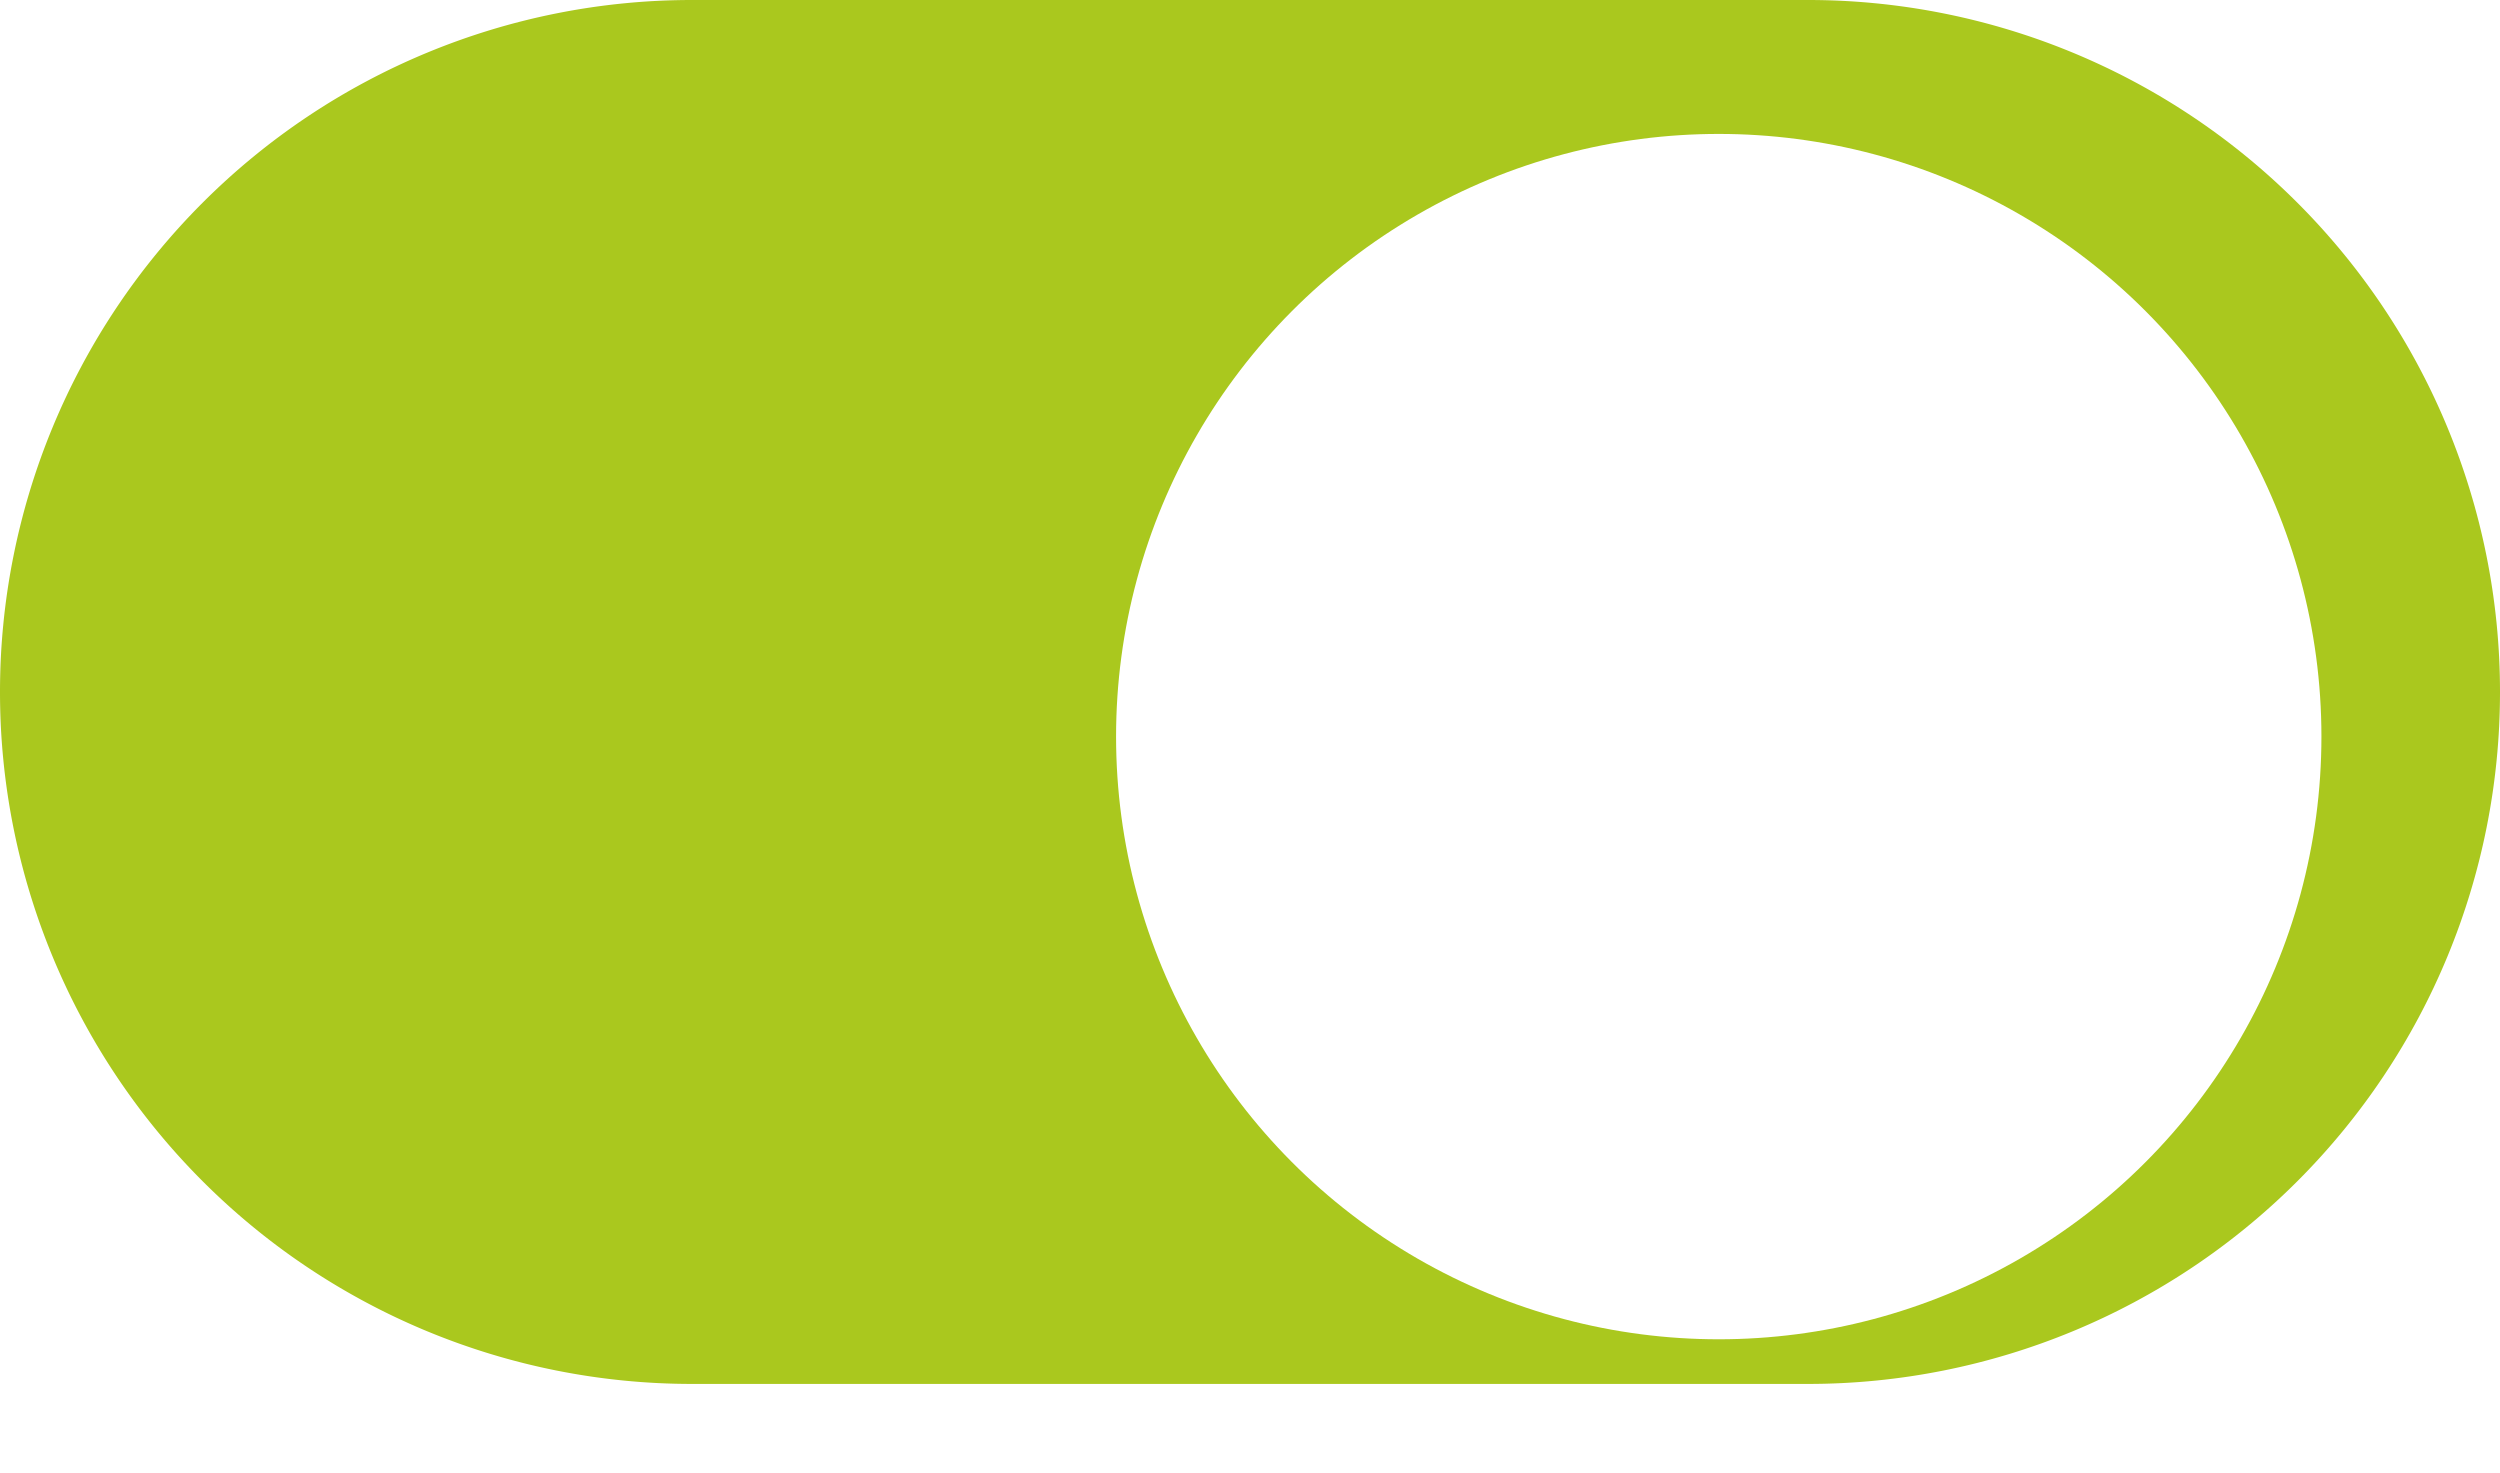 <svg id="Switch_on" data-name="Switch on" xmlns="http://www.w3.org/2000/svg" xmlns:xlink="http://www.w3.org/1999/xlink" width="56" height="33" viewBox="0 0 56 33">
  <defs>
    <filter id="Elipse_4" x="22" y="0" width="33" height="33" filterUnits="userSpaceOnUse">
      <feOffset dx="-2" dy="1" input="SourceAlpha"/>
      <feGaussianBlur stdDeviation="1" result="blur"/>
      <feFlood flood-color="#20252e"/>
      <feComposite operator="in" in2="blur"/>
      <feComposite in="SourceGraphic"/>
    </filter>
  </defs>
  <g id="Grupo_547" data-name="Grupo 547" transform="translate(-53 -476)">
    <path id="Trazado_66" data-name="Trazado 66" d="M15.5,0h25a15.5,15.5,0,0,1,0,31h-25a15.5,15.5,0,0,1,0-31Z" transform="translate(53 476)" fill="#aac81e"/>
    <g transform="matrix(1, 0, 0, 1, 53, 476)" filter="url(#Elipse_4)">
      <circle id="Elipse_4-2" data-name="Elipse 4" cx="13.5" cy="13.5" r="13.5" transform="translate(27 2)" fill="#fff"/>
    </g>
  </g>
</svg>

